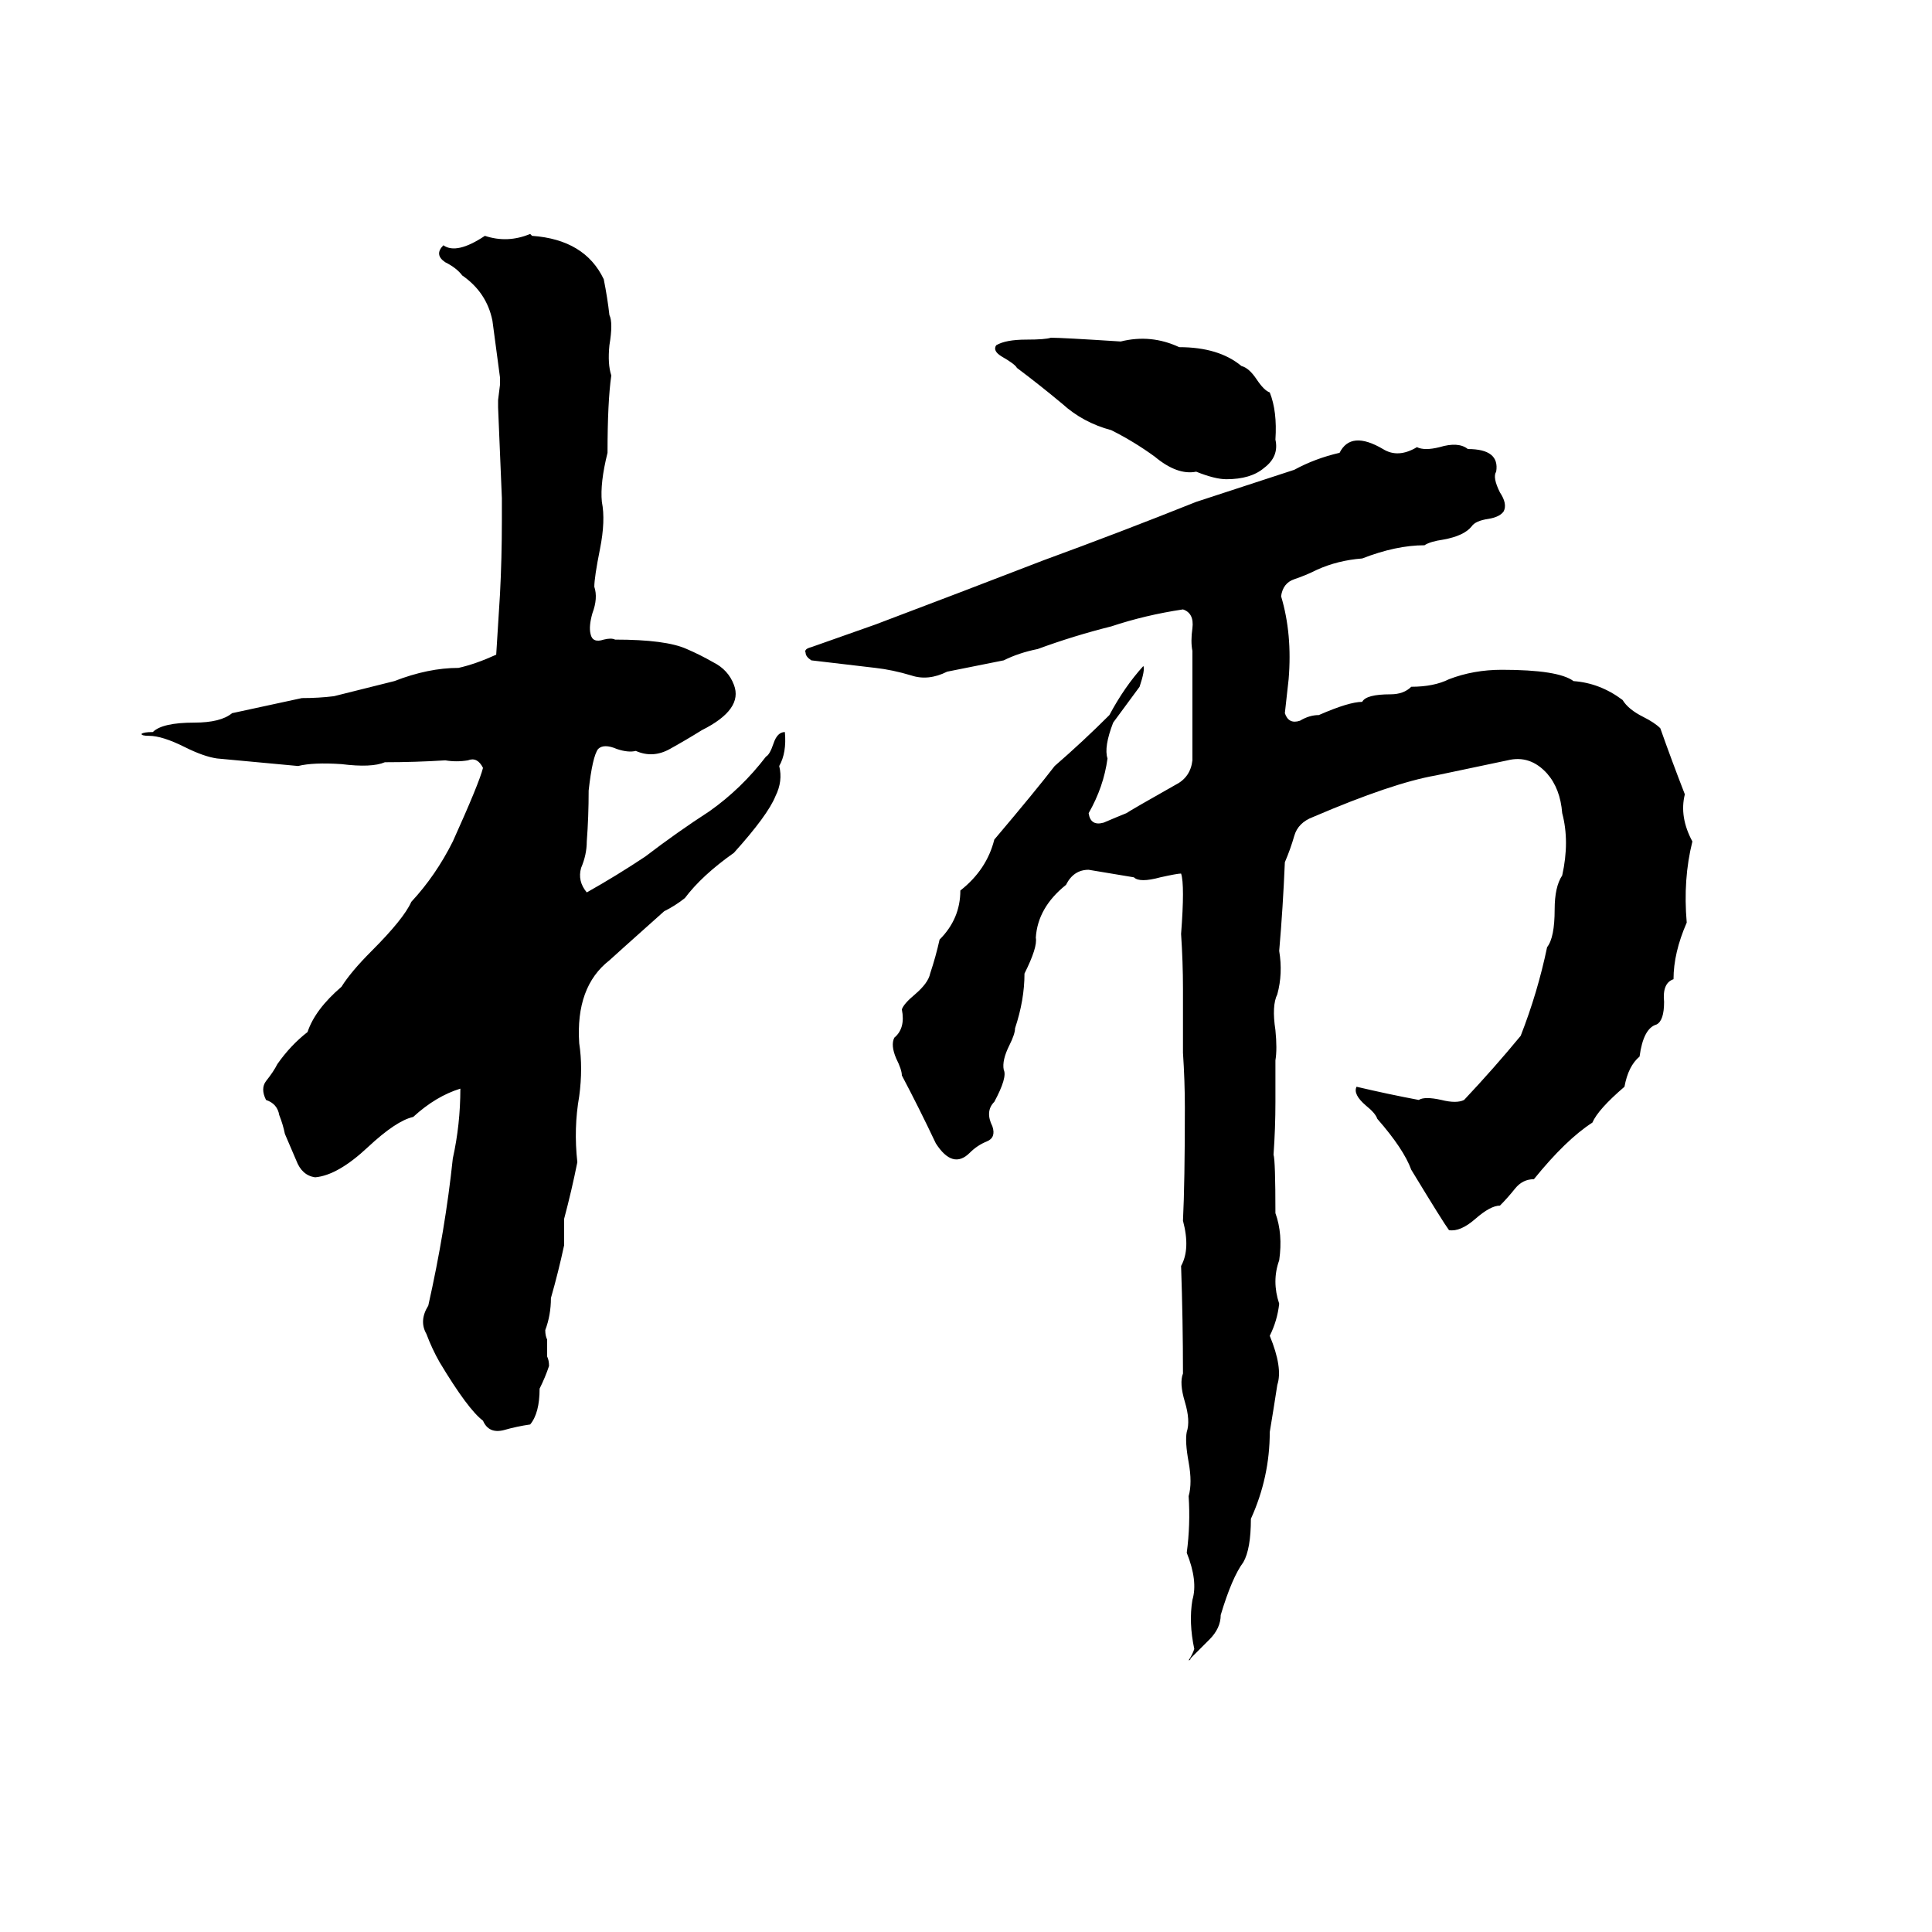 <svg xmlns="http://www.w3.org/2000/svg" viewBox="0 -800 1024 1024">
	<path fill="#000000" d="M281 -676L282 -675Q310 -673 320 -652Q322 -642 323 -633Q325 -629 323 -617Q322 -607 324 -601Q322 -587 322 -560Q318 -544 319 -534Q321 -524 318 -509Q315 -494 315 -489Q317 -483 314 -475Q312 -468 313 -464Q314 -459 320 -461Q324 -462 326 -461Q353 -461 364 -456Q371 -453 378 -449Q386 -445 389 -437Q394 -424 372 -413Q364 -408 355 -403Q346 -398 337 -402Q333 -401 327 -403Q320 -406 317 -403Q314 -399 312 -381Q312 -367 311 -354Q311 -347 308 -340Q306 -333 311 -327Q327 -336 342 -346Q359 -359 376 -370Q393 -382 406 -399Q408 -400 410 -406Q412 -412 416 -412Q417 -401 413 -394Q415 -386 411 -378Q407 -368 389 -348Q372 -336 363 -324Q358 -320 352 -317Q324 -292 323 -291Q305 -277 307 -247Q309 -234 307 -219Q304 -202 306 -184Q303 -169 299 -154Q299 -147 299 -140Q296 -126 292 -112Q292 -103 289 -95Q289 -92 290 -90V-81Q291 -79 291 -76Q289 -70 286 -64Q286 -51 281 -45Q274 -44 267 -42Q259 -40 256 -47Q248 -53 233 -78Q229 -85 226 -93Q222 -100 227 -108Q236 -148 240 -186Q244 -204 244 -223Q231 -219 219 -208Q210 -206 195 -192Q179 -177 167 -176Q160 -177 157 -185Q154 -192 151 -199Q150 -204 148 -209Q147 -215 141 -217Q138 -223 141 -227Q145 -232 147 -236Q154 -246 163 -253Q167 -265 181 -277Q186 -285 197 -296Q214 -313 218 -322Q231 -336 240 -354Q254 -385 256 -393Q253 -399 248 -397Q242 -396 236 -397Q220 -396 204 -396Q197 -393 181 -395Q166 -396 158 -394Q137 -396 115 -398Q108 -399 98 -404Q86 -410 79 -410Q75 -410 75 -411Q76 -412 81 -412Q86 -417 103 -417Q117 -417 123 -422L160 -430Q169 -430 177 -431Q193 -435 209 -439Q227 -446 243 -446Q252 -448 263 -453L265 -485Q266 -504 266 -524Q266 -530 266 -536Q265 -560 264 -584Q264 -586 264 -588L265 -596Q265 -598 265 -600Q263 -615 261 -630Q258 -645 245 -654Q242 -658 236 -661Q230 -665 235 -670Q242 -665 257 -675Q269 -671 281 -676ZM557 -621Q563 -621 594 -619Q610 -623 625 -616Q646 -616 658 -606Q662 -605 666 -599Q670 -593 673 -592Q677 -582 676 -567Q678 -558 670 -552Q663 -546 650 -546Q644 -546 634 -550Q624 -548 612 -558Q601 -566 589 -572Q574 -576 563 -586Q551 -596 539 -605Q538 -607 531 -611Q526 -614 528 -617Q533 -620 544 -620Q554 -620 557 -621ZM686 -551Q697 -557 710 -560Q716 -572 733 -562Q741 -557 751 -563Q755 -561 763 -563Q773 -566 778 -562Q795 -562 793 -550Q791 -547 795 -539Q799 -533 797 -529Q795 -526 789 -525Q782 -524 780 -521Q776 -516 765 -514Q758 -513 755 -511Q740 -511 722 -504Q709 -503 698 -498Q692 -495 686 -493Q680 -491 679 -484Q685 -464 683 -440Q682 -431 681 -422Q683 -416 689 -418Q694 -421 699 -421Q715 -428 722 -428Q724 -432 737 -432Q744 -432 748 -436Q760 -436 768 -440Q781 -445 796 -445Q826 -445 834 -439Q848 -438 860 -429Q863 -424 871 -420Q877 -417 880 -414Q886 -397 893 -379Q890 -367 897 -354Q892 -334 894 -311Q887 -295 887 -281Q881 -279 882 -269Q882 -259 878 -257Q871 -255 869 -240Q863 -235 861 -224Q847 -212 844 -205Q830 -196 813 -175Q807 -175 803 -170Q799 -165 795 -161Q790 -161 782 -154Q774 -147 768 -148Q765 -152 748 -180Q744 -191 730 -207Q729 -210 724 -214Q717 -220 719 -224Q736 -220 752 -217Q755 -219 764 -217Q772 -215 776 -217Q792 -234 806 -251Q815 -274 820 -298Q824 -303 824 -318Q824 -330 828 -336Q832 -354 828 -369Q827 -382 820 -390Q811 -400 799 -397Q780 -393 761 -389Q738 -385 696 -367Q688 -364 686 -357Q684 -350 681 -343Q680 -319 678 -296Q680 -284 677 -273Q674 -267 676 -254Q677 -244 676 -238Q676 -227 676 -216Q676 -202 675 -188Q676 -185 676 -157Q680 -146 678 -132Q674 -121 678 -109Q677 -100 673 -92Q680 -75 677 -66Q675 -53 673 -41Q673 -17 663 5Q663 21 659 28Q653 36 647 56Q647 63 641 69Q636 74 631 79Q631 80 630 80Q632 77 633 74Q630 60 632 48Q635 38 629 23Q631 8 630 -7Q632 -14 630 -25Q628 -36 629 -41Q631 -47 628 -57Q625 -67 627 -72Q627 -100 626 -129Q631 -138 627 -153Q628 -173 628 -213Q628 -227 627 -242Q627 -259 627 -276Q627 -290 626 -305Q628 -331 626 -337Q624 -337 615 -335Q604 -332 601 -335Q589 -337 577 -339Q569 -339 565 -331Q550 -319 549 -303Q550 -298 543 -284Q543 -270 538 -255Q538 -252 535 -246Q531 -238 532 -233Q534 -229 527 -216Q522 -211 526 -203Q528 -197 523 -195Q518 -193 514 -189Q505 -180 496 -194Q487 -213 478 -230Q478 -233 475 -239Q472 -246 474 -250Q480 -255 478 -265Q479 -268 485 -273Q492 -279 493 -284Q496 -293 498 -302Q509 -313 509 -328Q523 -339 527 -355Q549 -381 559 -394Q574 -407 588 -421Q596 -436 606 -447Q607 -445 604 -436L590 -417Q585 -404 587 -398Q585 -383 577 -369Q578 -362 585 -364Q592 -367 597 -369Q600 -371 623 -384Q631 -388 632 -397Q632 -406 632 -415Q632 -435 632 -455Q631 -460 632 -467Q633 -475 627 -477Q607 -474 589 -468Q569 -463 550 -456Q540 -454 532 -450Q517 -447 502 -444Q492 -439 483 -442Q473 -445 464 -446Q447 -448 430 -450Q427 -452 427 -454Q426 -456 430 -457Q461 -468 464 -469Q509 -486 553 -503Q594 -518 634 -534Z"/>
</svg>
